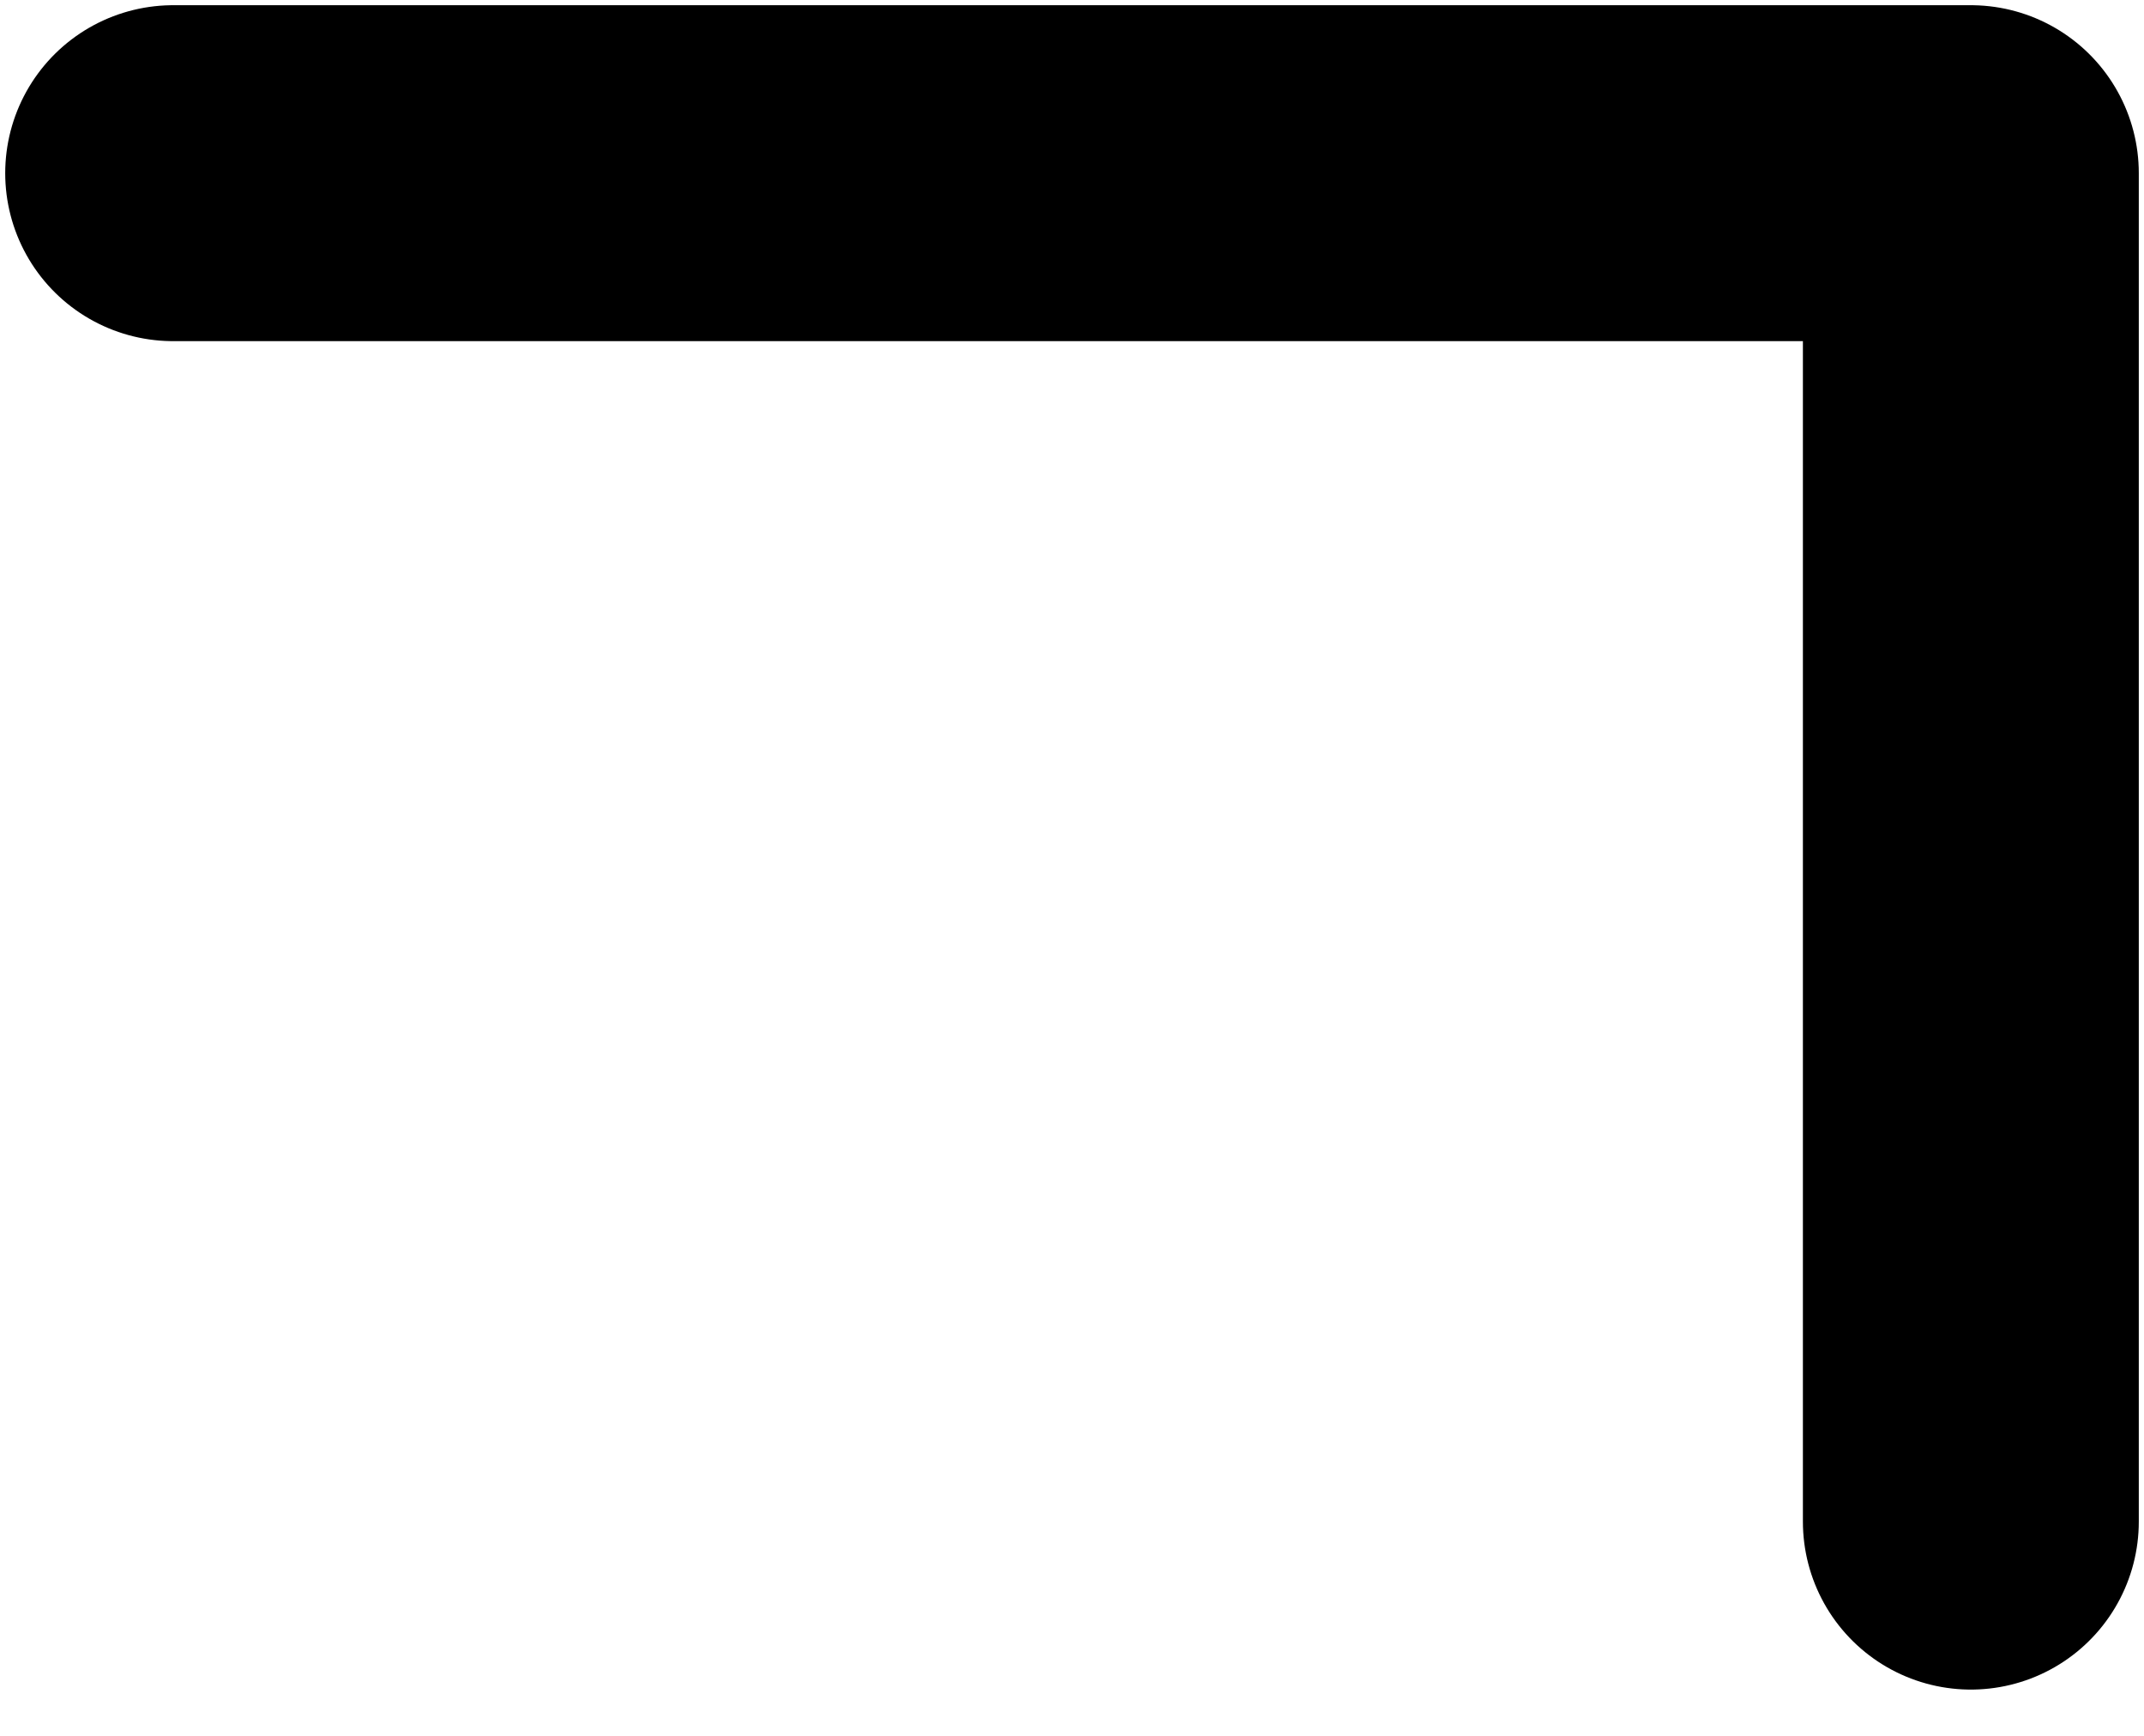 <svg width="21" height="17" viewBox="0 0 21 17" fill="none" xmlns="http://www.w3.org/2000/svg">
<path d="M19.304 14.902V1.696H1.696" stroke="black" stroke-width="3.29" stroke-linecap="round" stroke-linejoin="round"/>
</svg>
